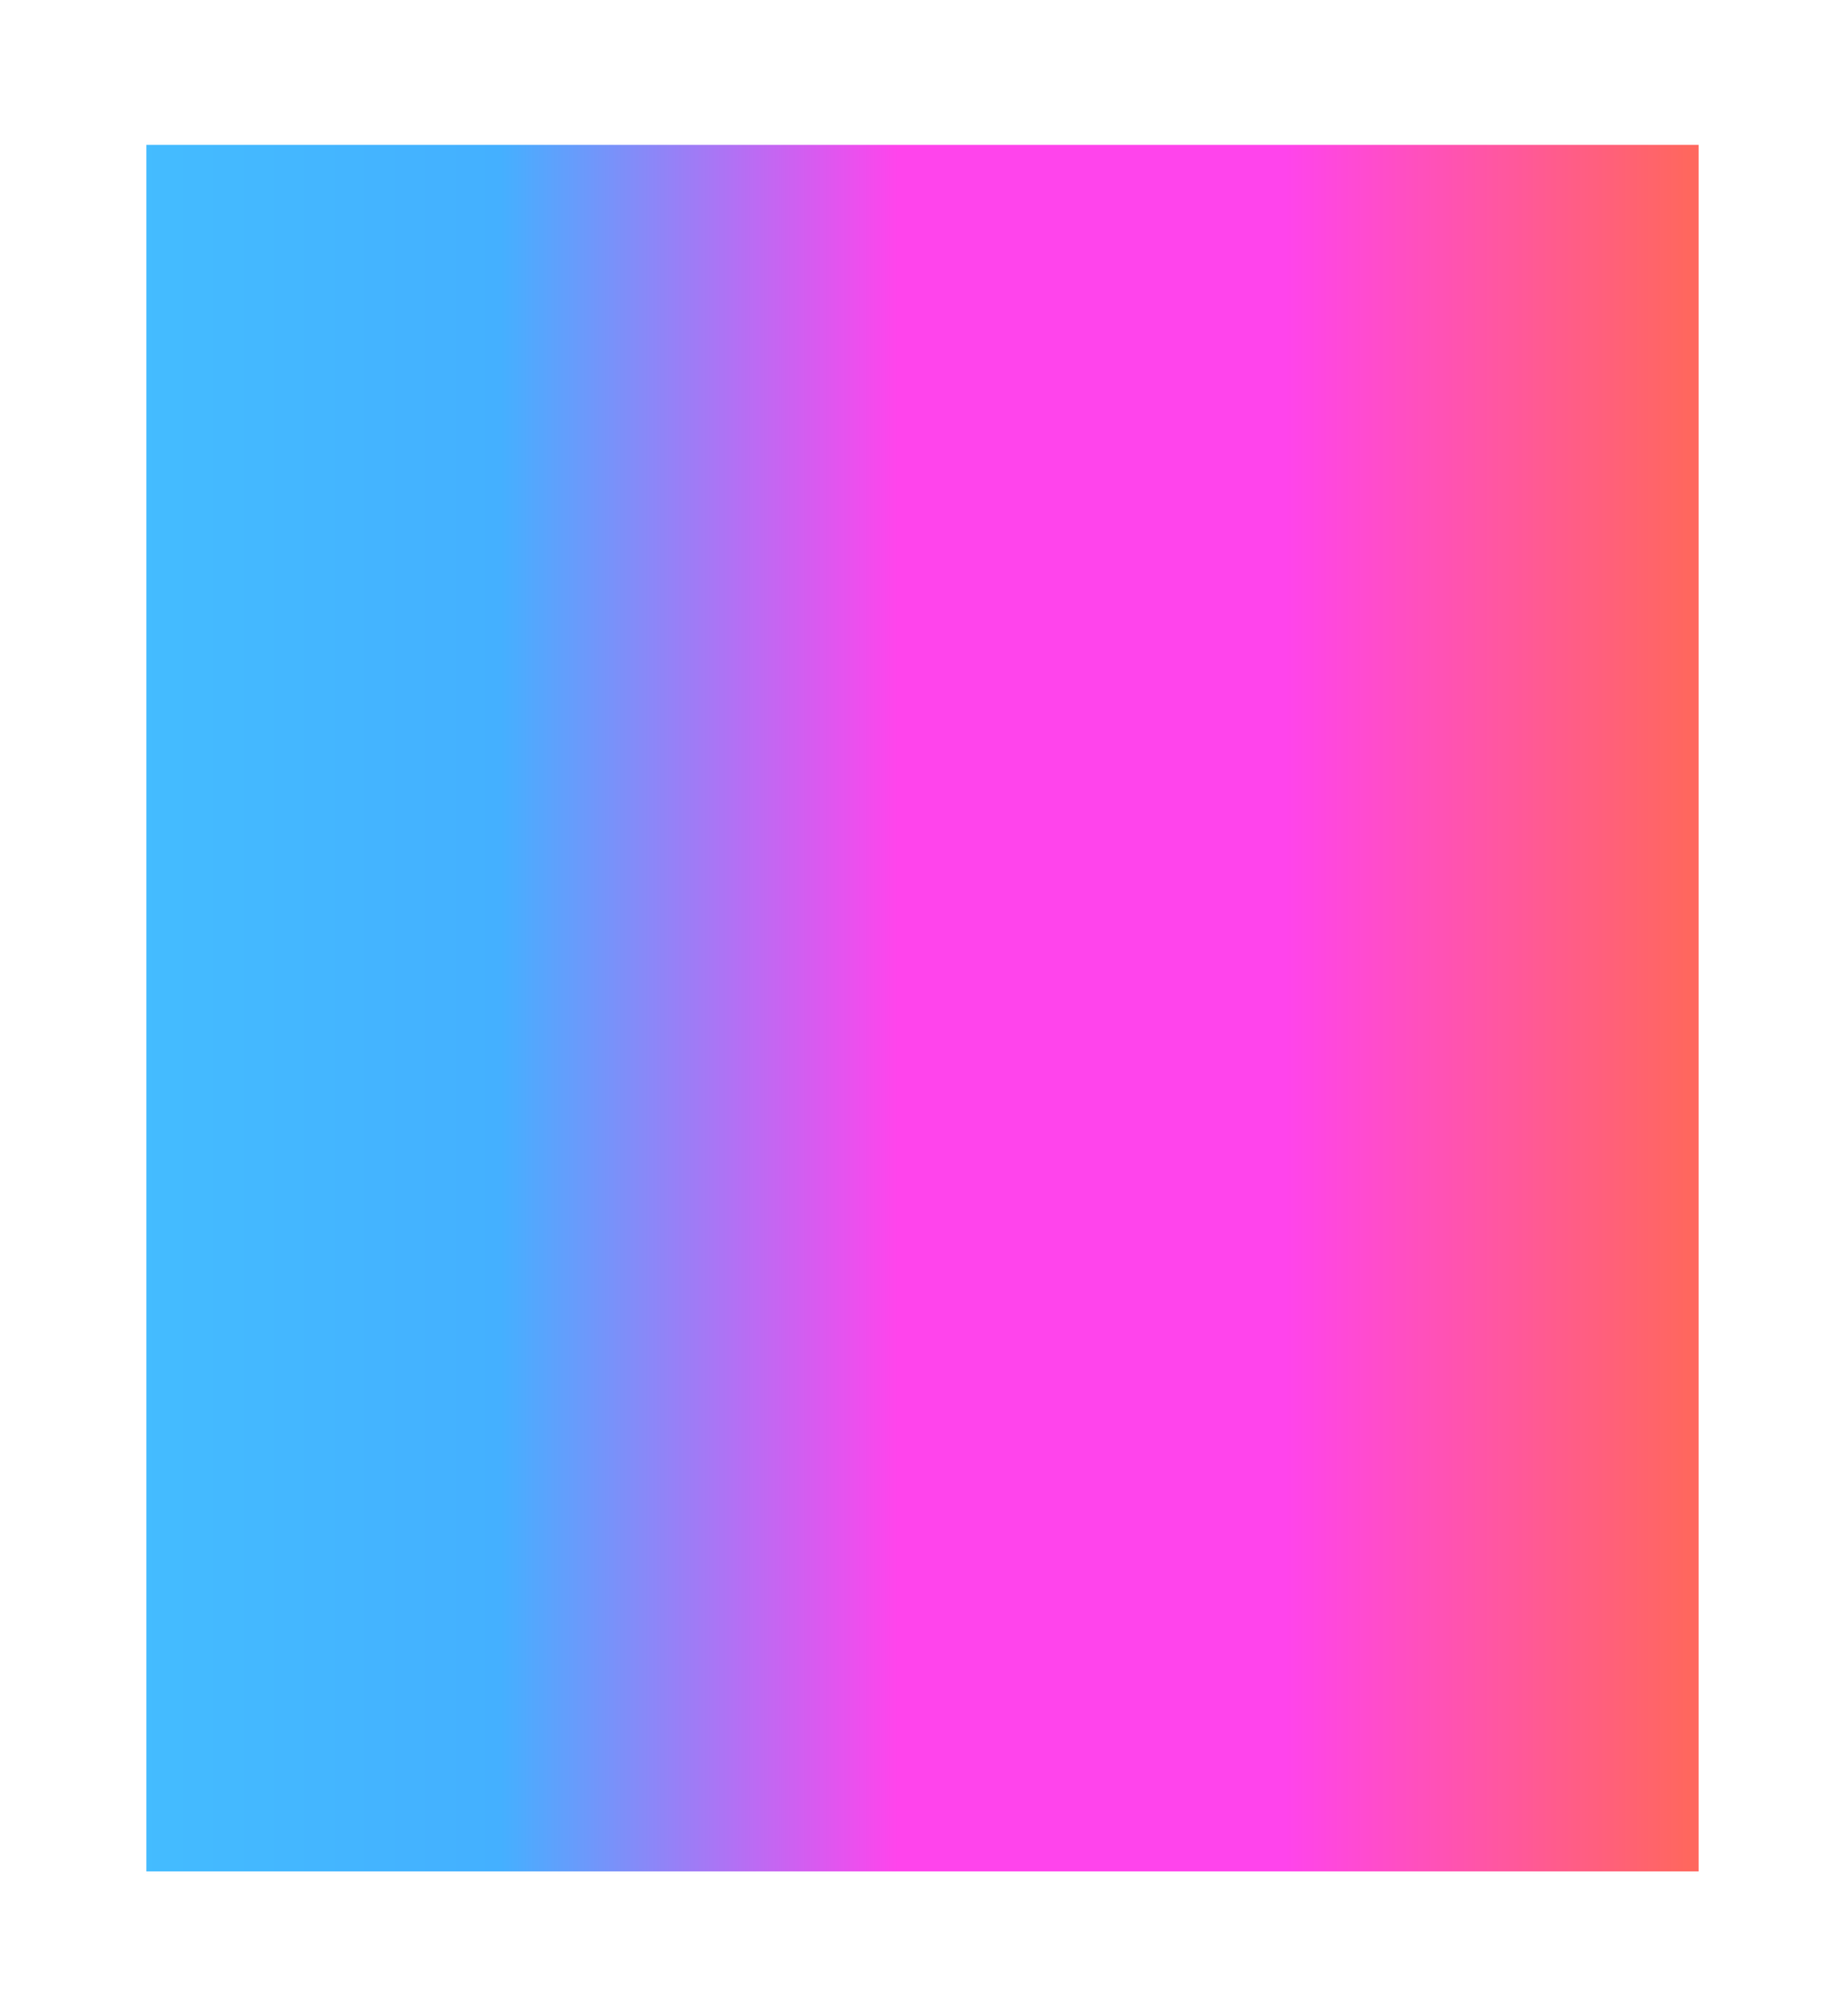 <svg width="605" height="661" viewBox="0 0 605 661" fill="none" xmlns="http://www.w3.org/2000/svg">
<g filter="url(#filter0_f_96_1126)">
<rect x="48" y="47.498" width="509" height="566.003" fill="url(#paint0_linear_96_1126)"/>
</g>
<defs>
<filter id="filter0_f_96_1126" x="0.568" y="0.066" width="603.864" height="660.867" filterUnits="userSpaceOnUse" color-interpolation-filters="sRGB">
<feFlood flood-opacity="0" result="BackgroundImageFix"/>
<feBlend mode="normal" in="SourceGraphic" in2="BackgroundImageFix" result="shape"/>
<feGaussianBlur stdDeviation="23.716" result="effect1_foregroundBlur_96_1126"/>
</filter>
<linearGradient id="paint0_linear_96_1126" x1="45.212" y1="330.5" x2="553.655" y2="330.5" gradientUnits="userSpaceOnUse">
<stop stop-color="#44BCFF"/>
<stop offset="0.234" stop-color="#44B0FF"/>
<stop offset="0.49" stop-color="#FF44EC"/>
<stop offset="0.74" stop-color="#FF44EC"/>
<stop offset="1" stop-color="#FF675E"/>
</linearGradient>
</defs>
</svg>
